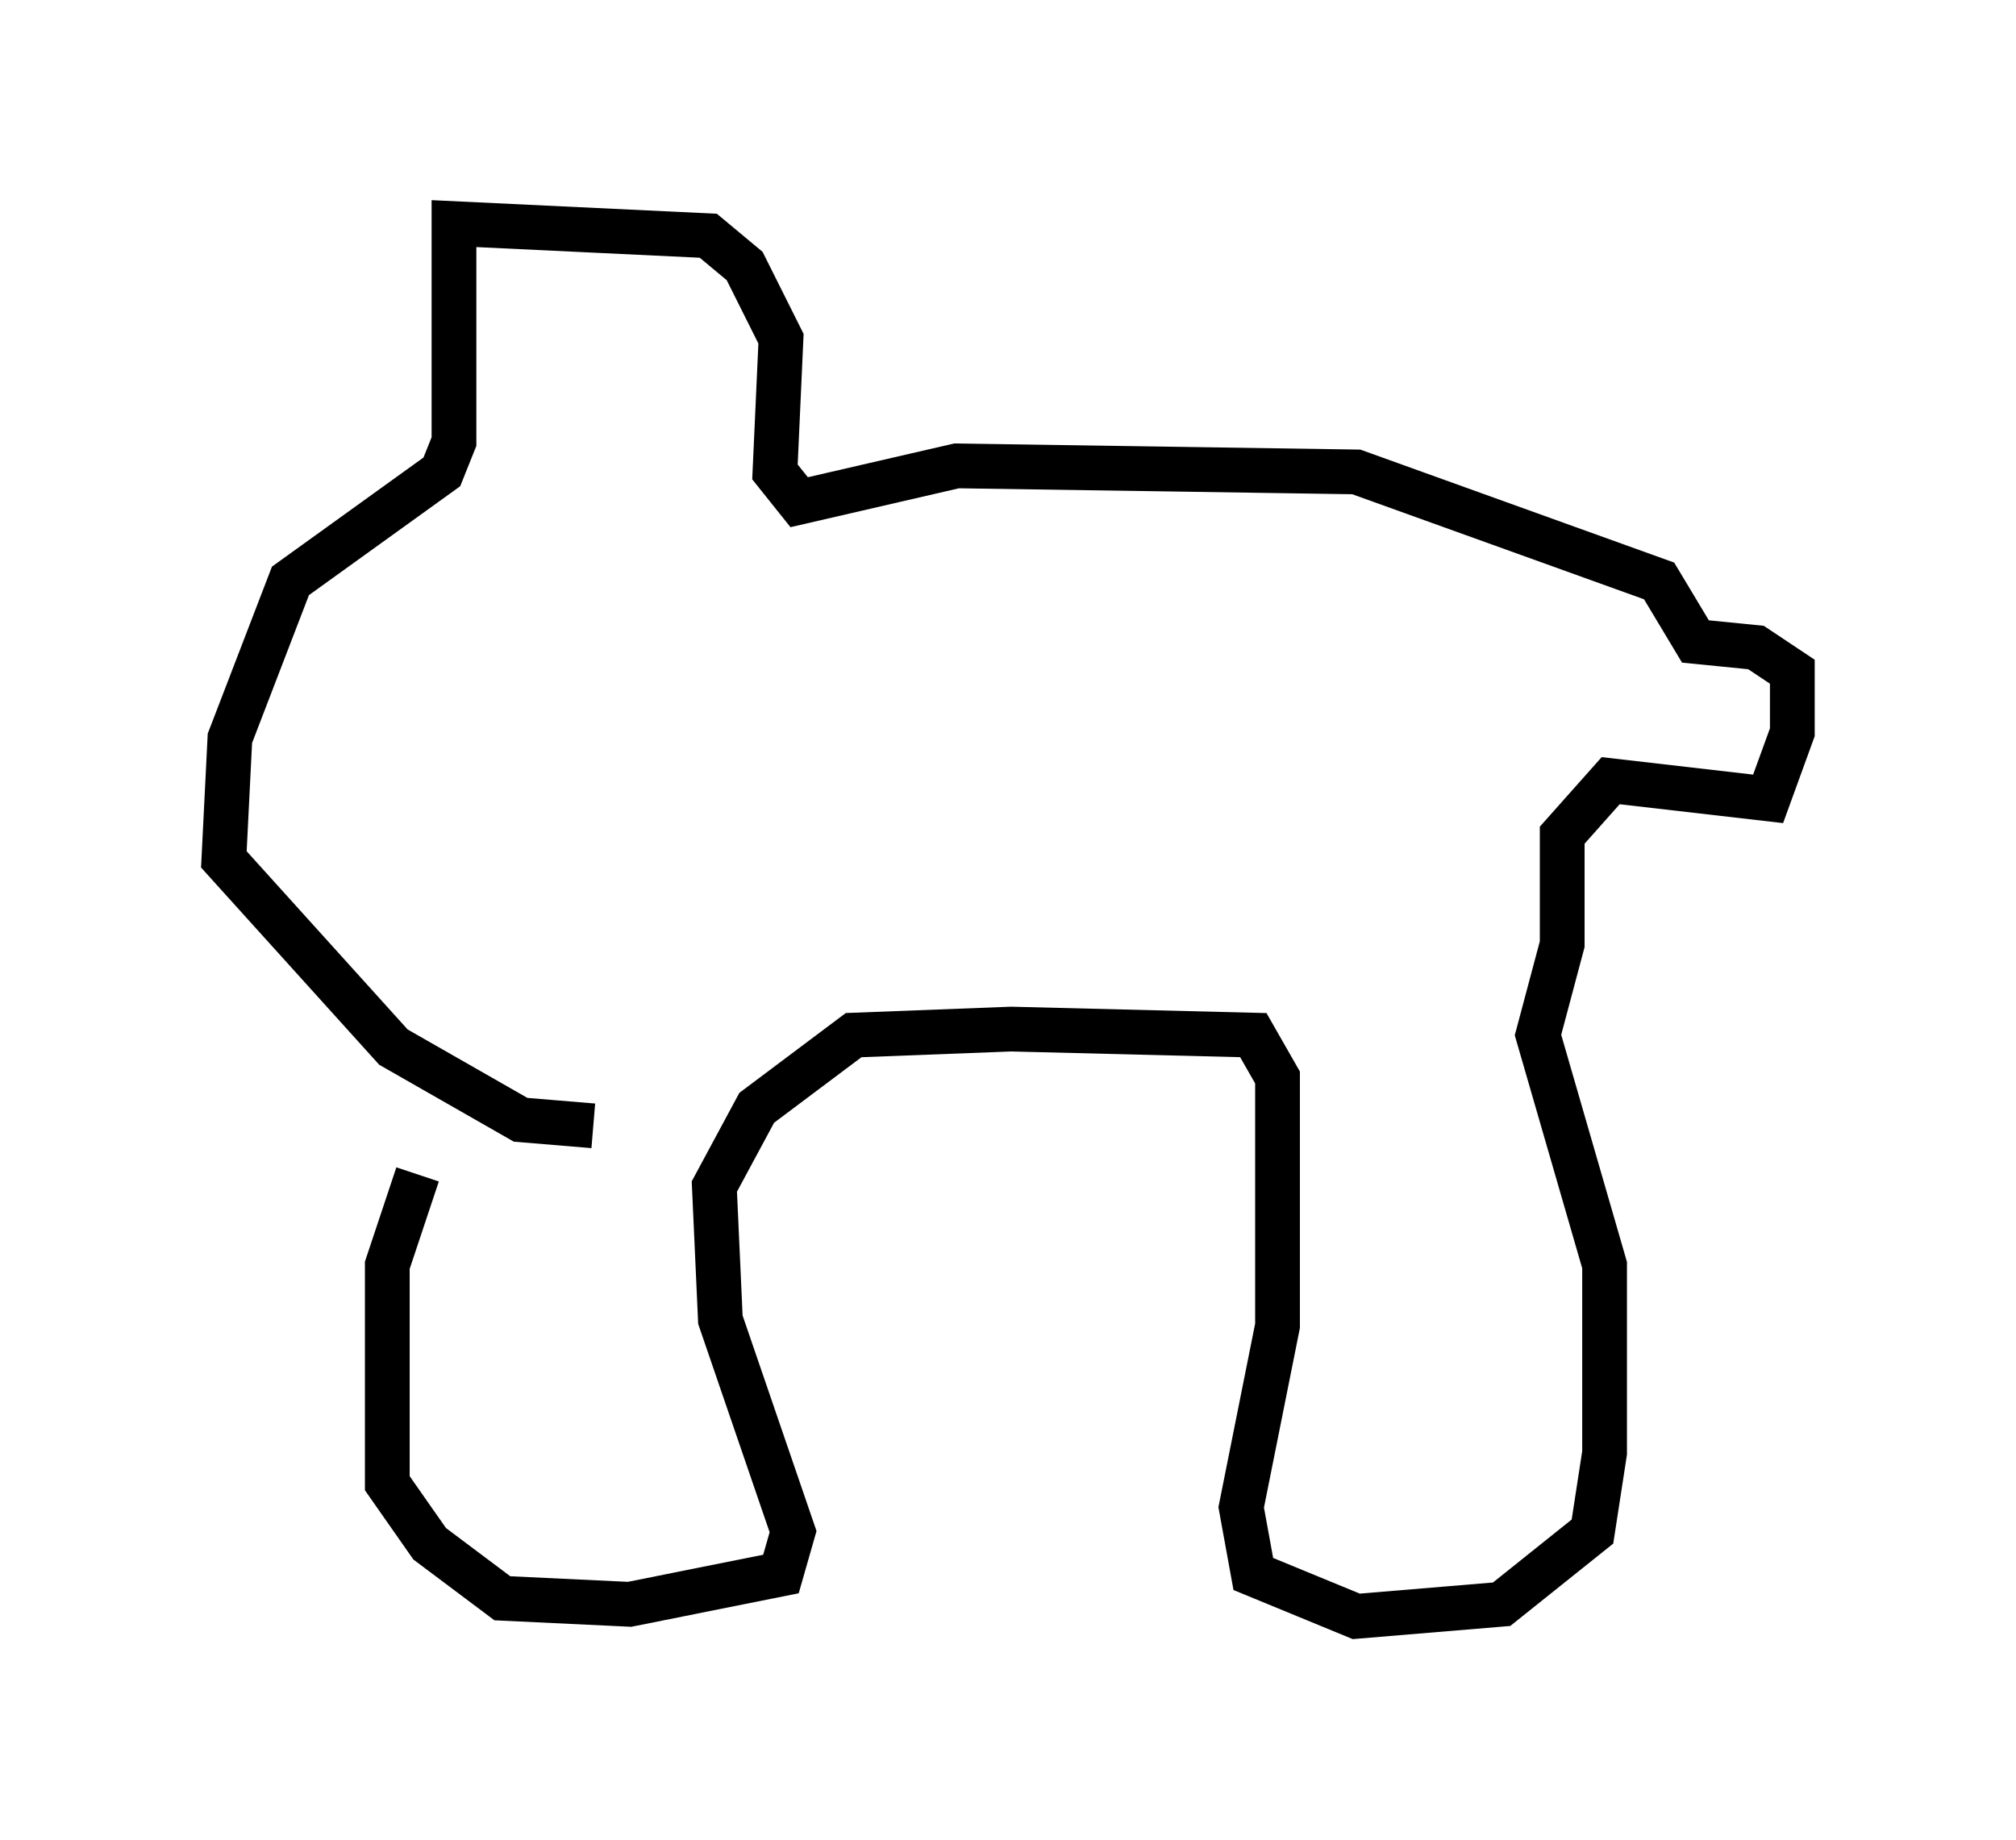 <?xml version="1.0" encoding="utf-8" ?>
<svg baseProfile="full" height="41.123" version="1.1" width="45.047" xmlns="http://www.w3.org/2000/svg" xmlns:ev="http://www.w3.org/2001/xml-events" xmlns:xlink="http://www.w3.org/1999/xlink"><defs /><rect fill="white" height="41.123" width="45.047" x="0" y="0" /><path d="M11.225, 23.809 m-1.894, 2.436 l-0.677, 2.03 0.0, 4.871 l0.947, 1.353 1.624, 1.218 l2.842, 0.135 3.383, -0.677 l0.271, -0.947 -1.624, -4.736 l-0.135, -2.977 0.947, -1.759 l2.165, -1.624 3.518, -0.135 l5.413, 0.135 0.541, 0.947 l0.0, 5.548 -0.812, 4.059 l0.271, 1.488 2.3, 0.947 l3.248, -0.271 2.03, -1.624 l0.271, -1.759 0.0, -4.195 l-1.488, -5.142 0.541, -2.03 l0.0, -2.436 1.083, -1.218 l3.518, 0.406 0.541, -1.488 l0.0, -1.353 -0.812, -0.541 l-1.353, -0.135 -0.812, -1.353 l-6.766, -2.436 -8.931, -0.135 l-3.518, 0.812 -0.541, -0.677 l0.135, -2.977 -0.812, -1.624 l-0.812, -0.677 -5.683, -0.271 l0.0, 4.871 -0.271, 0.677 l-3.383, 2.436 -1.353, 3.518 l-0.135, 2.706 3.789, 4.195 l2.842, 1.624 1.624, 0.135 " fill="none" stroke="black" stroke-width="1" /></svg>